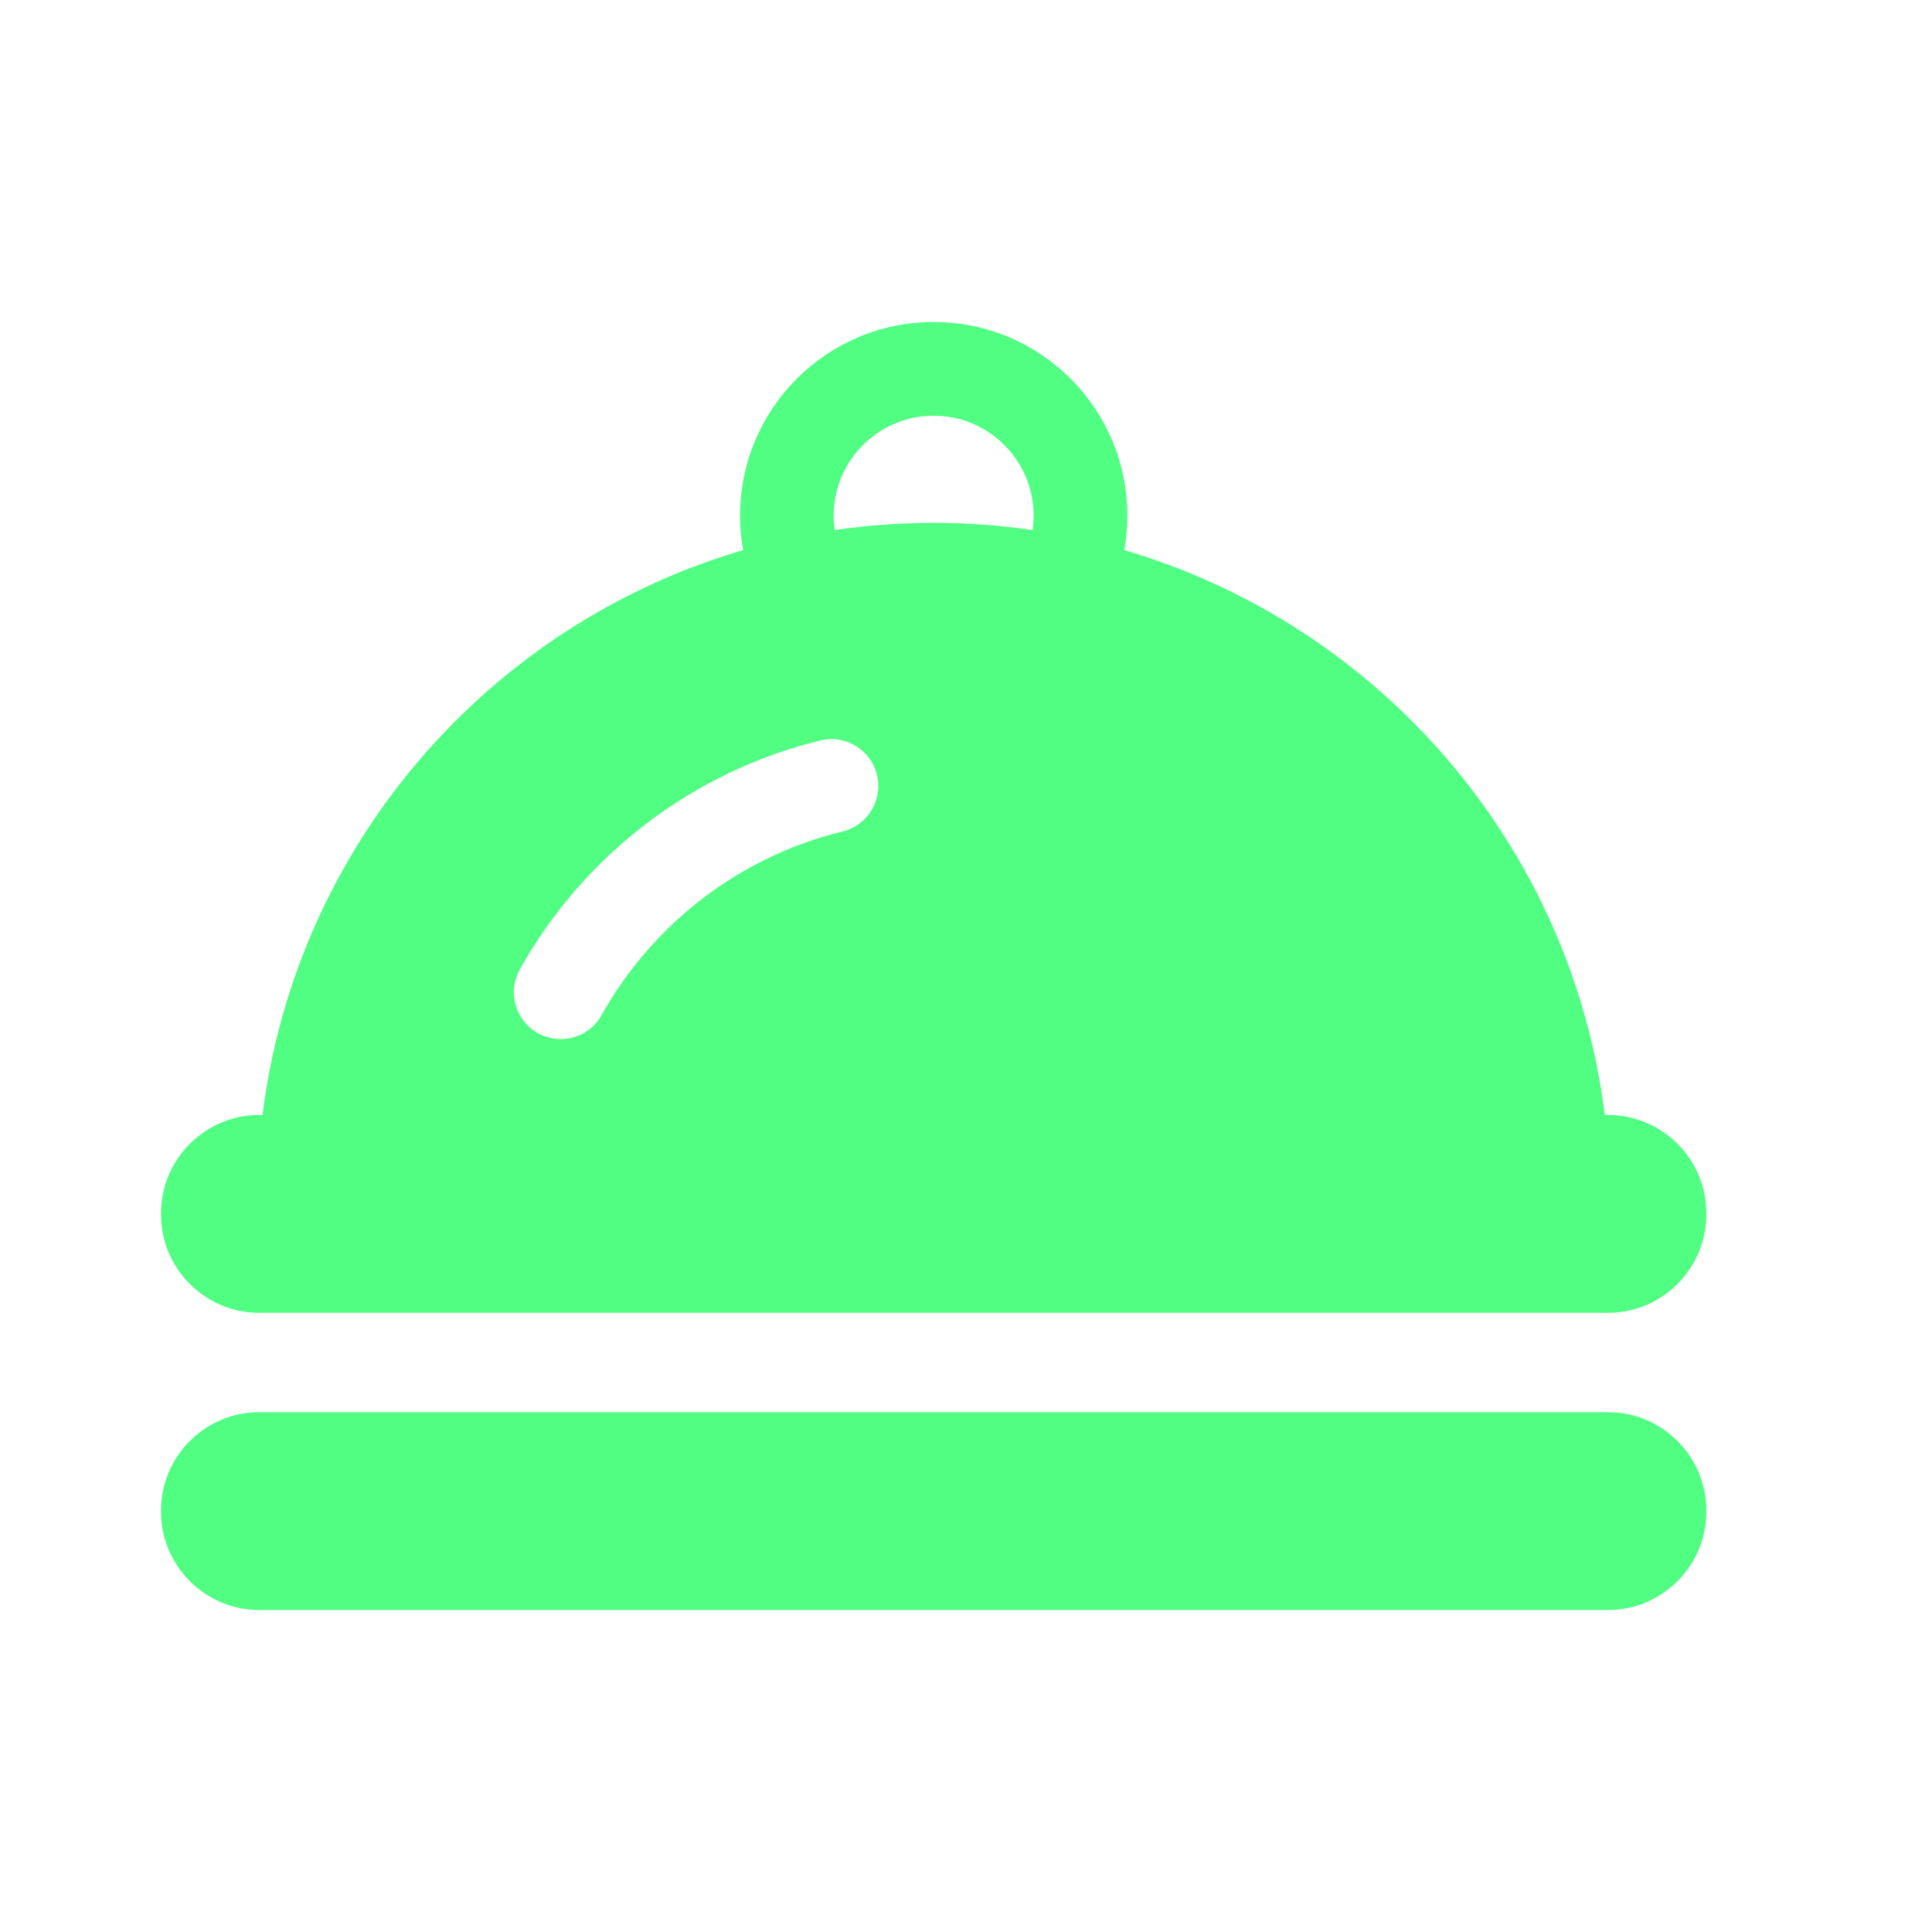 <svg width="24" height="24" viewBox="0 0 24 24" fill="none" xmlns="http://www.w3.org/2000/svg">
<g id="icon-&#233;&#164;&#144;&#233;&#163;&#159;&#232;&#161;&#165;&#232;&#180;&#180;">
<path id="Vector" d="M19.978 13.851H19.935C19.519 10.5 17.129 7.761 13.965 6.834C13.99 6.695 14.004 6.552 14.004 6.406C14.004 5.077 12.927 4 11.598 4C10.27 4 9.193 5.077 9.193 6.406C9.193 6.552 9.206 6.695 9.231 6.834C6.067 7.761 3.678 10.5 3.261 13.851H3.218C2.548 13.851 2 14.399 2 15.069V15.089C2 15.76 2.548 16.308 3.218 16.308H19.978C20.648 16.308 21.196 15.76 21.196 15.089V15.069C21.196 14.399 20.648 13.851 19.978 13.851ZM10.466 10.329C9.201 10.636 8.111 11.468 7.473 12.61C7.367 12.8 7.169 12.908 6.965 12.908C6.865 12.908 6.768 12.882 6.681 12.834C6.401 12.677 6.3 12.323 6.457 12.042C7.252 10.619 8.613 9.582 10.191 9.198C10.503 9.122 10.818 9.314 10.894 9.626C10.97 9.938 10.778 10.253 10.466 10.329ZM12.827 6.585C12.426 6.526 12.016 6.495 11.598 6.495C11.181 6.495 10.771 6.526 10.369 6.585C10.361 6.526 10.356 6.466 10.356 6.406C10.356 5.721 10.913 5.164 11.598 5.164C12.283 5.164 12.84 5.721 12.84 6.406C12.84 6.467 12.835 6.527 12.827 6.585ZM19.978 17.543H3.218C2.548 17.543 2 18.091 2 18.762V18.782C2 19.452 2.548 20 3.218 20H19.978C20.648 20 21.196 19.452 21.196 18.782V18.762C21.196 18.091 20.648 17.543 19.978 17.543Z" fill="#50FE82"/>
</g>
</svg>
